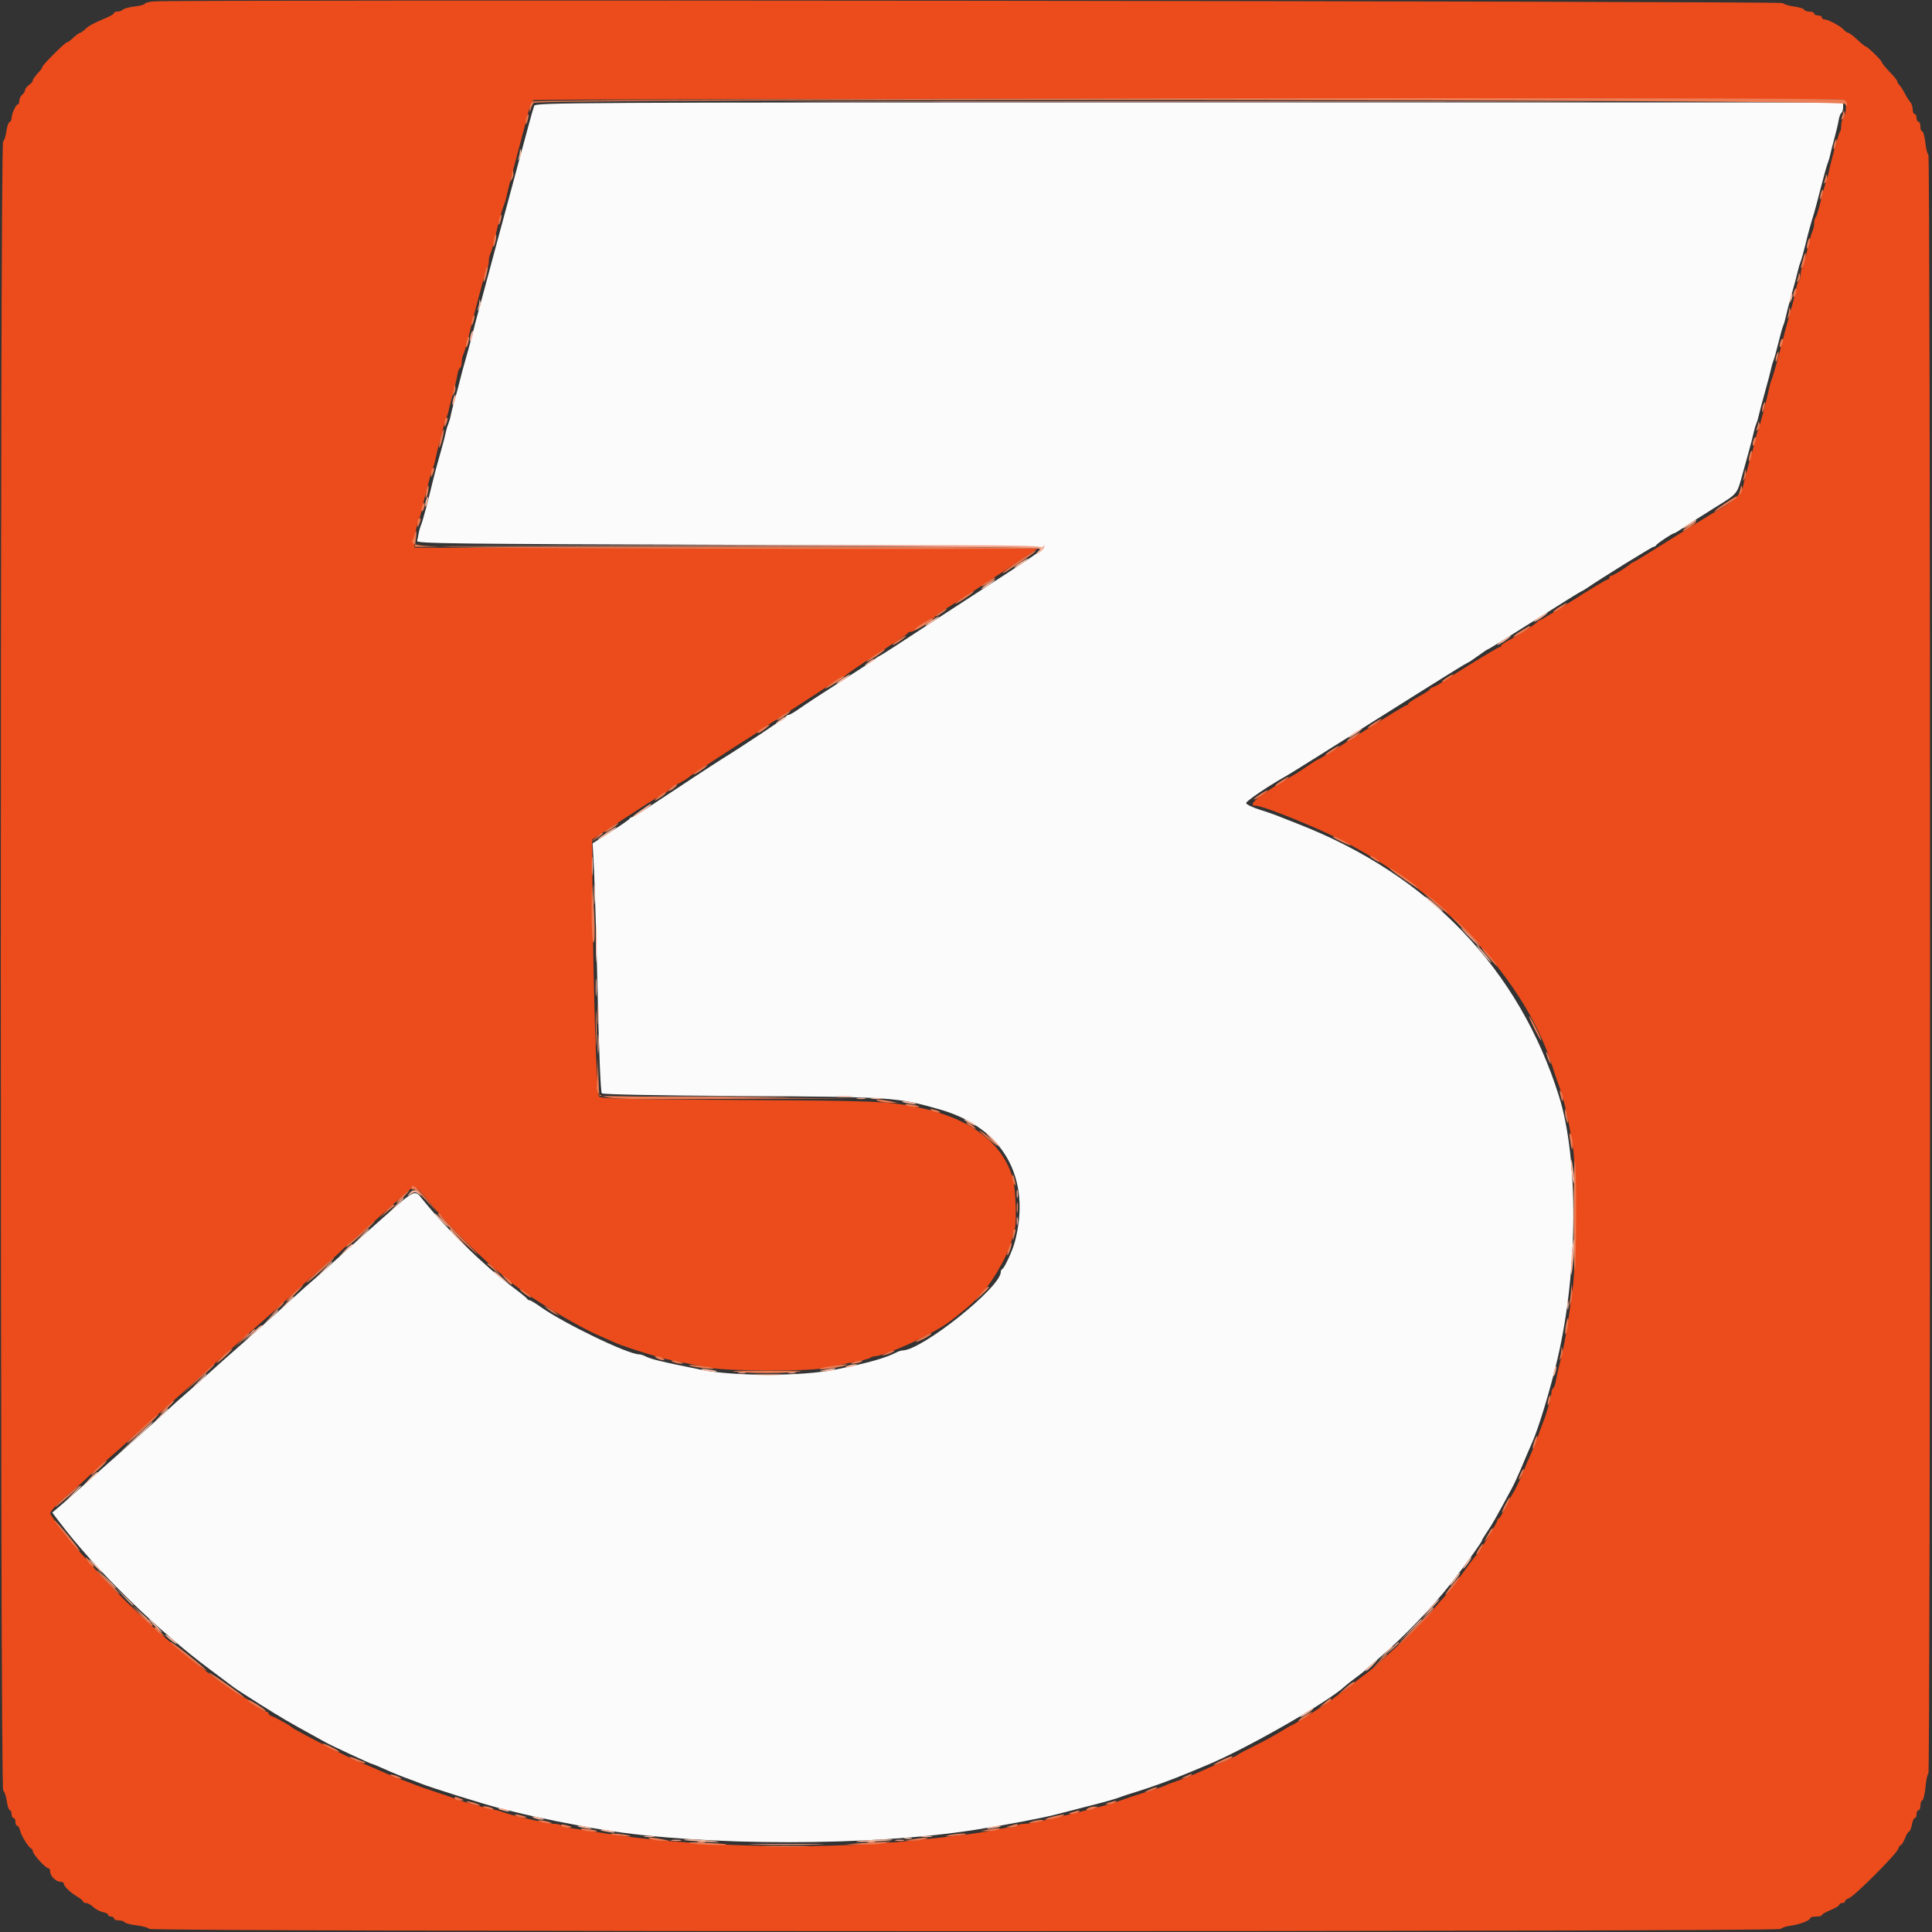 <svg id="svg" version="1.1" xmlns="http://www.w3.org/2000/svg" xmlns:xlink="http://www.w3.org/1999/xlink" width="400" height="400" viewBox="0, 0, 400,400"><rect x="0" y="0" width="400" height="400" fill="#333333" stroke="none"/><g id="svgg"><path id="path0" d="M110.607 21.900 C 110.453 22.285,109.993 23.860,109.585 25.400 C 108.876 28.072,107.915 31.612,107.198 34.200 C 107.015 34.860,106.388 37.200,105.805 39.400 C 105.222 41.600,104.590 43.940,104.400 44.600 C 104.210 45.260,103.578 47.600,102.995 49.800 C 102.412 52.000,101.784 54.340,101.600 55.000 C 101.416 55.660,100.788 58.000,100.205 60.200 C 99.622 62.400,98.965 64.830,98.746 65.600 C 98.526 66.370,98.200 67.630,98.020 68.400 C 97.841 69.170,97.387 70.880,97.012 72.200 C 95.801 76.467,95.553 77.376,95.212 78.800 C 95.028 79.570,94.568 81.280,94.190 82.600 C 93.813 83.920,93.422 85.450,93.322 86.000 C 93.222 86.550,92.987 87.360,92.800 87.800 C 92.613 88.240,92.375 89.050,92.270 89.600 C 92.165 90.150,91.772 91.680,91.397 93.000 C 90.399 96.508,89.987 98.030,89.613 99.600 C 88.641 103.675,87.513 107.894,87.207 108.600 C 87.016 109.040,86.781 109.850,86.685 110.400 C 86.588 110.950,86.440 111.670,86.355 112.000 C 86.218 112.531,93.695 112.623,151.285 112.800 C 201.498 112.954,216.304 113.109,216.076 113.477 C 215.914 113.739,212.456 116.112,208.391 118.751 C 200.867 123.635,188.957 131.398,184.863 134.087 C 183.619 134.904,182.330 135.701,182.000 135.857 C 181.670 136.014,181.310 136.261,181.200 136.407 C 181.090 136.553,177.940 138.625,174.200 141.012 C 170.460 143.400,166.569 145.948,165.552 146.676 C 164.536 147.404,163.516 148.000,163.286 148.000 C 163.055 148.000,162.807 148.149,162.733 148.331 C 162.630 148.589,153.345 154.763,149.676 157.015 C 148.391 157.803,139.386 163.709,135.290 166.450 C 133.029 167.962,131.019 169.200,130.823 169.200 C 130.627 169.200,130.407 169.341,130.333 169.513 C 130.260 169.685,128.512 170.900,126.448 172.213 L 122.696 174.600 122.985 180.200 C 123.144 183.280,123.483 194.836,123.737 205.880 C 124.019 218.101,124.357 226.114,124.600 226.353 C 124.851 226.599,135.674 226.810,153.600 226.918 C 184.777 227.106,185.719 227.170,194.600 229.708 C 207.725 233.459,213.627 243.935,210.088 257.200 C 209.623 258.945,207.947 262.554,207.519 262.733 C 207.343 262.807,207.200 263.086,207.200 263.353 C 207.200 266.535,190.820 279.600,186.832 279.600 C 186.588 279.600,186.077 279.759,185.695 279.953 C 183.210 281.217,179.951 282.136,172.800 283.588 C 166.052 284.959,151.929 284.965,145.200 283.599 C 136.568 281.848,134.847 281.428,133.505 280.751 C 133.123 280.558,132.583 280.401,132.305 280.401 C 130.027 280.407,116.663 273.960,111.899 270.558 C 110.854 269.811,109.834 269.200,109.632 269.200 C 109.431 269.200,109.207 269.065,109.133 268.900 C 109.060 268.735,107.634 267.583,105.964 266.339 C 100.227 262.065,92.422 254.460,87.541 248.387 C 85.809 246.231,86.037 246.129,79.341 252.087 C 76.074 254.995,72.785 257.920,72.034 258.587 C 71.282 259.254,69.662 260.718,68.434 261.841 C 67.205 262.963,65.480 264.491,64.600 265.237 C 63.720 265.982,62.010 267.510,60.800 268.631 C 59.590 269.753,57.700 271.465,56.600 272.436 C 55.500 273.406,54.510 274.290,54.400 274.400 C 54.177 274.623,48.180 279.932,46.041 281.800 C 45.285 282.460,43.662 283.918,42.434 285.041 C 41.205 286.163,39.480 287.691,38.600 288.437 C 37.720 289.182,36.010 290.716,34.800 291.846 C 33.590 292.975,30.710 295.573,28.400 297.618 C 23.070 302.337,18.399 306.494,15.818 308.816 C 14.708 309.814,13.129 311.200,12.308 311.896 L 10.817 313.161 12.268 315.080 C 19.796 325.034,32.619 337.595,43.477 345.649 C 45.855 347.412,48.070 349.072,48.400 349.337 C 48.730 349.601,51.160 351.178,53.800 352.840 C 58.240 355.635,59.877 356.594,64.832 359.305 C 65.839 359.857,67.009 360.505,67.432 360.747 C 68.483 361.348,76.772 365.200,77.014 365.200 C 77.121 365.200,78.062 365.581,79.104 366.047 C 81.561 367.144,83.072 367.763,84.800 368.380 C 85.570 368.656,86.560 369.032,87.000 369.216 C 88.960 370.037,100.556 373.667,103.600 374.412 C 104.590 374.654,106.030 375.011,106.800 375.204 C 111.132 376.290,119.258 377.929,124.800 378.833 C 145.856 382.270,180.400 382.266,202.000 378.825 C 208.701 377.757,216.155 376.337,218.800 375.624 C 219.570 375.416,222.090 374.766,224.400 374.179 C 229.060 372.995,231.006 372.445,232.200 371.973 C 232.640 371.799,233.990 371.361,235.200 370.998 C 238.020 370.153,243.027 368.326,246.200 366.984 C 246.860 366.705,248.570 365.991,250.000 365.398 C 258.030 362.068,275.087 352.310,278.450 349.121 C 278.753 348.835,279.720 348.070,280.600 347.421 C 281.480 346.773,282.290 346.143,282.400 346.021 C 282.510 345.900,283.950 344.642,285.600 343.226 C 290.669 338.877,296.479 332.835,300.432 327.800 C 303.194 324.282,306.800 319.287,306.800 318.978 C 306.800 318.849,307.315 317.992,307.944 317.072 C 308.961 315.585,309.814 314.082,312.981 308.200 C 313.455 307.320,314.257 305.610,314.763 304.400 C 315.871 301.752,316.755 299.682,317.241 298.600 C 318.550 295.684,320.959 287.728,322.450 281.400 C 326.718 263.287,326.861 240.032,322.786 227.000 C 314.555 200.680,295.886 181.179,268.800 170.607 C 265.522 169.327,265.207 169.203,264.300 168.829 C 263.805 168.625,262.185 168.070,260.700 167.596 C 259.215 167.122,258.000 166.522,258.000 166.261 C 258.000 165.850,262.594 162.732,265.996 160.833 C 267.089 160.224,272.090 157.089,293.651 143.500 C 299.149 140.035,303.747 137.200,303.870 137.200 C 303.993 137.200,304.951 136.570,306.000 135.800 C 307.049 135.030,308.002 134.400,308.117 134.400 C 308.232 134.400,312.590 131.700,317.800 128.400 C 323.010 125.100,327.354 122.400,327.453 122.400 C 327.552 122.400,328.120 122.063,328.716 121.651 C 331.466 119.751,342.053 113.200,342.374 113.200 C 342.571 113.200,342.793 113.065,342.867 112.900 C 343.020 112.555,346.260 110.400,346.626 110.400 C 346.760 110.400,347.619 109.884,348.535 109.252 C 349.451 108.621,352.310 106.794,354.889 105.191 C 359.890 102.084,359.601 102.434,360.817 98.000 C 361.028 97.230,361.578 95.250,362.040 93.600 C 362.501 91.950,362.964 90.150,363.069 89.600 C 363.174 89.050,363.413 88.240,363.600 87.800 C 363.787 87.360,364.030 86.550,364.140 86.000 C 364.250 85.450,364.821 83.290,365.410 81.200 C 365.999 79.110,366.566 76.950,366.671 76.400 C 366.775 75.850,367.008 75.040,367.189 74.600 C 367.370 74.160,367.822 72.540,368.192 71.000 C 368.562 69.460,369.017 67.840,369.202 67.400 C 369.388 66.960,369.623 66.150,369.725 65.600 C 369.827 65.050,370.391 62.890,370.979 60.800 C 371.567 58.710,372.141 56.550,372.254 56.000 C 372.368 55.450,372.608 54.640,372.789 54.200 C 372.970 53.760,373.426 52.140,373.801 50.600 C 374.434 48.003,374.835 46.548,375.620 44.000 C 375.789 43.450,376.410 41.110,376.999 38.800 C 377.588 36.490,378.221 34.240,378.405 33.800 C 378.589 33.360,378.829 32.550,378.939 32.000 C 379.048 31.450,379.436 29.920,379.801 28.600 C 380.166 27.280,380.560 25.613,380.677 24.896 C 380.793 24.179,381.049 23.494,381.244 23.373 C 381.440 23.252,381.600 22.713,381.600 22.176 L 381.600 21.200 246.243 21.200 C 117.704 21.200,110.872 21.235,110.607 21.900 " stroke="none" fill="#fbfbfb" fill-rule="evenodd"></path><path id="path1" d="M31.900 0.292 C 30.855 0.376,30.000 0.589,30.000 0.766 C 30.000 0.944,29.069 1.199,27.931 1.334 C 26.792 1.468,25.676 1.764,25.451 1.989 C 25.225 2.215,24.716 2.400,24.320 2.400 C 23.924 2.400,23.600 2.536,23.600 2.702 C 23.600 2.869,23.015 3.253,22.300 3.556 C 19.361 4.802,18.468 5.277,17.671 6.020 C 17.210 6.449,16.728 6.800,16.600 6.800 C 16.376 6.800,15.814 7.224,14.615 8.300 C 14.308 8.575,13.940 8.800,13.797 8.800 C 13.456 8.800,8.800 13.456,8.800 13.797 C 8.800 13.940,8.575 14.308,8.300 14.615 C 7.155 15.892,6.800 16.384,6.800 16.695 C 6.800 16.876,6.440 17.283,6.000 17.600 C 5.560 17.917,5.200 18.385,5.200 18.639 C 5.200 18.894,4.930 19.326,4.600 19.600 C 4.270 19.874,4.000 20.436,4.000 20.849 C 4.000 21.262,3.865 21.601,3.700 21.603 C 3.302 21.607,2.400 23.579,2.400 24.446 C 2.400 24.824,2.208 25.197,1.974 25.275 C 1.740 25.353,1.443 26.223,1.314 27.209 C 1.185 28.194,0.882 29.128,0.640 29.285 C -0.006 29.705,0.014 370.314,0.661 370.715 C 0.914 370.872,1.250 371.855,1.406 372.900 C 1.563 373.945,1.850 374.800,2.045 374.800 C 2.240 374.800,2.400 375.160,2.400 375.600 C 2.400 376.040,2.580 376.400,2.800 376.400 C 3.020 376.400,3.200 376.760,3.200 377.200 C 3.200 377.640,3.360 378.000,3.557 378.000 C 3.753 378.000,4.035 378.484,4.183 379.076 C 4.459 380.174,5.918 382.493,6.486 382.733 C 6.658 382.807,6.800 383.039,6.800 383.250 C 6.800 383.908,9.422 386.800,10.018 386.800 C 10.228 386.800,10.400 387.132,10.400 387.538 C 10.400 388.430,11.609 389.600,12.531 389.600 C 12.899 389.600,13.200 389.752,13.200 389.939 C 13.200 390.502,14.521 391.811,15.900 392.615 C 16.615 393.031,17.200 393.514,17.200 393.686 C 17.200 393.859,17.478 394.000,17.817 394.000 C 18.156 394.000,18.831 394.372,19.317 394.827 C 19.803 395.283,20.695 395.755,21.300 395.877 C 21.905 396.000,22.400 396.257,22.400 396.450 C 22.400 396.642,22.670 396.800,23.000 396.800 C 23.330 396.800,23.600 396.980,23.600 397.200 C 23.600 397.420,24.039 397.600,24.576 397.600 C 25.113 397.600,25.656 397.767,25.783 397.972 C 25.909 398.177,27.045 398.471,28.306 398.626 C 29.568 398.781,30.728 399.109,30.885 399.354 C 31.290 399.986,368.303 399.993,368.715 399.362 C 368.872 399.120,369.810 398.813,370.800 398.678 C 372.716 398.416,374.792 397.597,374.797 397.100 C 374.799 396.935,375.340 396.800,376.000 396.800 C 376.660 396.800,377.201 396.665,377.201 396.500 C 377.202 396.335,378.012 395.867,379.001 395.460 C 379.991 395.054,380.800 394.559,380.800 394.360 C 380.800 394.162,381.070 394.000,381.400 394.000 C 381.730 394.000,382.000 393.832,382.000 393.627 C 382.000 393.422,382.364 393.138,382.808 392.997 C 383.861 392.663,392.663 383.861,392.997 382.808 C 393.138 382.364,393.388 382.000,393.552 382.000 C 393.716 382.000,394.098 381.370,394.400 380.600 C 394.702 379.830,395.088 379.200,395.257 379.200 C 395.426 379.200,395.682 378.570,395.826 377.800 C 395.971 377.030,396.249 376.400,396.445 376.400 C 396.640 376.400,396.800 376.040,396.800 375.600 C 396.800 375.160,396.980 374.800,397.200 374.800 C 397.420 374.800,397.600 374.365,397.600 373.833 C 397.600 373.302,397.783 372.806,398.006 372.731 C 398.229 372.657,398.525 371.382,398.664 369.898 C 398.802 368.414,399.070 367.200,399.258 367.200 C 399.447 367.200,399.600 292.178,399.600 199.600 C 399.600 104.706,399.449 32.000,399.252 32.000 C 399.060 32.000,398.781 30.920,398.632 29.600 C 398.482 28.280,398.189 27.200,397.980 27.200 C 397.771 27.200,397.600 26.750,397.600 26.200 C 397.600 25.650,397.420 25.200,397.200 25.200 C 396.980 25.200,396.800 24.840,396.800 24.400 C 396.800 23.960,396.620 23.600,396.400 23.600 C 396.180 23.600,396.000 23.163,396.000 22.629 C 396.000 22.094,395.775 21.419,395.500 21.129 C 395.225 20.838,394.730 20.060,394.400 19.400 C 394.070 18.740,393.575 17.962,393.300 17.671 C 393.025 17.381,392.800 16.997,392.800 16.820 C 392.800 16.642,392.080 15.755,391.200 14.848 C 390.320 13.941,389.600 13.048,389.600 12.864 C 389.600 12.508,386.587 9.600,386.218 9.600 C 386.099 9.600,385.334 8.970,384.518 8.200 C 383.701 7.430,382.867 6.800,382.664 6.800 C 382.460 6.800,382.003 6.476,381.647 6.080 C 380.976 5.332,378.408 4.000,377.640 4.000 C 377.398 4.000,377.200 3.820,377.200 3.600 C 377.200 3.380,376.840 3.200,376.400 3.200 C 375.960 3.200,375.600 3.020,375.600 2.800 C 375.600 2.580,375.165 2.400,374.633 2.400 C 374.102 2.400,373.607 2.222,373.533 2.005 C 373.460 1.789,372.500 1.491,371.400 1.344 C 370.300 1.197,369.272 0.880,369.115 0.638 C 368.846 0.225,37.007 -0.116,31.900 0.292 M381.765 20.642 C 382.437 20.900,382.279 23.785,381.549 24.580 C 381.357 24.789,381.200 25.434,381.200 26.013 C 381.200 26.593,381.073 27.193,380.918 27.348 C 380.662 27.605,379.017 33.582,378.538 36.000 C 378.429 36.550,378.189 37.360,378.005 37.800 C 377.820 38.240,377.350 39.950,376.960 41.600 C 376.571 43.250,376.105 44.771,375.926 44.980 C 375.747 45.189,375.600 45.776,375.600 46.285 C 375.600 46.794,375.437 47.523,375.237 47.905 C 375.038 48.287,374.554 50.040,374.162 51.800 C 373.770 53.560,373.303 55.171,373.124 55.380 C 372.946 55.589,372.800 56.253,372.800 56.856 C 372.800 57.459,372.640 58.052,372.444 58.173 C 372.249 58.294,371.993 58.979,371.877 59.696 C 371.685 60.876,371.049 63.349,369.947 67.200 C 369.727 67.970,369.395 69.230,369.209 70.000 C 368.529 72.813,367.124 77.821,366.797 78.600 C 366.612 79.040,366.375 79.850,366.271 80.400 C 365.919 82.258,364.356 88.194,364.007 89.000 C 363.816 89.440,363.569 90.250,363.458 90.800 C 363.241 91.870,362.888 93.192,361.801 97.000 C 361.424 98.320,360.997 100.024,360.853 100.787 C 360.591 102.170,358.300 104.309,355.640 105.655 C 355.068 105.944,350.946 108.480,346.479 111.291 C 342.013 114.101,338.270 116.400,338.162 116.400 C 338.055 116.400,337.749 116.583,337.483 116.806 C 336.484 117.645,333.950 119.200,333.582 119.200 C 333.372 119.200,333.200 119.380,333.200 119.600 C 333.200 119.820,333.013 120.000,332.784 120.000 C 332.555 120.000,329.400 121.890,325.772 124.200 C 322.144 126.510,319.017 128.400,318.821 128.400 C 318.626 128.400,318.407 128.535,318.333 128.700 C 318.172 129.064,314.374 131.519,312.300 132.600 C 311.475 133.030,310.800 133.521,310.800 133.691 C 310.800 133.861,310.622 134.000,310.404 134.000 C 310.088 134.000,301.853 139.056,298.168 141.512 C 297.745 141.793,297.085 142.129,296.700 142.258 C 296.315 142.388,295.999 142.607,295.999 142.747 C 295.998 142.886,295.008 143.534,293.799 144.186 C 292.589 144.838,291.600 145.513,291.600 145.686 C 291.600 145.859,291.426 146.000,291.212 146.000 C 290.999 146.000,286.866 148.520,282.028 151.600 C 277.190 154.680,273.122 157.200,272.988 157.200 C 272.854 157.200,271.902 157.783,270.872 158.497 C 269.842 159.210,268.526 160.065,267.946 160.397 C 261.155 164.286,257.991 166.800,259.887 166.800 C 260.508 166.800,262.726 167.499,265.100 168.442 C 265.595 168.639,266.405 168.956,266.900 169.146 C 267.395 169.337,268.250 169.685,268.800 169.919 C 269.350 170.154,270.520 170.648,271.400 171.017 C 294.998 180.918,315.174 201.000,321.416 220.800 C 321.797 222.010,322.247 223.360,322.414 223.800 C 323.779 227.379,324.598 230.876,325.694 237.800 C 326.300 241.627,326.296 261.255,325.689 266.000 C 324.549 274.901,324.001 278.072,322.749 283.000 C 322.525 283.880,322.245 285.187,322.127 285.904 C 322.008 286.621,321.751 287.306,321.556 287.427 C 321.360 287.548,321.200 287.976,321.200 288.378 C 321.200 289.105,320.209 292.678,319.585 294.200 C 319.405 294.640,318.874 296.068,318.407 297.373 C 317.939 298.679,317.116 300.709,316.578 301.885 C 316.040 303.061,315.600 304.103,315.600 304.201 C 315.600 304.488,313.461 308.981,313.220 309.200 C 313.099 309.310,312.460 310.522,311.800 311.893 C 311.140 313.265,310.465 314.390,310.300 314.393 C 310.135 314.397,310.000 314.582,310.000 314.804 C 310.000 315.218,306.095 321.638,305.623 322.000 C 305.480 322.110,304.261 323.730,302.915 325.600 C 301.569 327.470,299.867 329.667,299.134 330.482 C 298.400 331.298,296.722 333.188,295.405 334.682 C 294.089 336.177,291.244 339.020,289.084 341.000 C 283.988 345.672,284.068 345.602,282.200 346.979 C 281.320 347.627,280.510 348.263,280.400 348.392 C 280.290 348.521,279.210 349.335,278.000 350.200 C 276.790 351.065,275.710 351.875,275.600 352.000 C 275.281 352.361,267.687 357.200,267.439 357.200 C 267.316 357.200,266.267 357.797,265.108 358.528 C 263.948 359.258,261.560 360.563,259.800 361.428 C 258.040 362.292,256.510 363.100,256.400 363.222 C 256.176 363.471,252.518 365.200,252.215 365.200 C 252.109 365.200,250.982 365.672,249.711 366.248 C 246.394 367.753,245.206 368.240,243.400 368.837 C 242.520 369.129,241.620 369.478,241.400 369.614 C 241.180 369.750,239.380 370.365,237.400 370.980 C 235.420 371.595,233.440 372.240,233.000 372.413 C 231.197 373.122,227.813 374.114,224.700 374.847 C 223.875 375.041,222.525 375.368,221.700 375.574 C 215.938 377.011,213.233 377.581,212.124 377.590 C 211.422 377.595,210.736 377.780,210.600 378.000 C 210.464 378.220,209.799 378.400,209.123 378.400 C 208.446 378.400,207.242 378.568,206.446 378.773 C 204.161 379.361,197.122 380.265,187.400 381.219 C 168.364 383.086,141.185 382.297,124.000 379.378 C 121.910 379.023,119.390 378.640,118.400 378.527 C 117.410 378.415,116.429 378.160,116.220 377.961 C 116.011 377.763,115.332 377.600,114.711 377.600 C 113.512 377.600,105.546 375.788,104.200 375.209 C 103.760 375.020,102.770 374.757,102.000 374.626 C 100.506 374.370,95.529 372.940,94.200 372.384 C 93.760 372.200,91.960 371.580,90.200 371.007 C 88.440 370.433,86.640 369.810,86.200 369.622 C 85.760 369.434,84.770 369.056,84.000 368.780 C 82.265 368.160,80.757 367.542,78.283 366.436 C 77.229 365.965,75.609 365.280,74.683 364.914 C 72.178 363.923,60.998 358.198,60.400 357.600 C 60.024 357.224,57.002 355.549,56.300 355.328 C 55.915 355.206,55.600 354.948,55.600 354.753 C 55.600 354.559,55.416 354.400,55.191 354.400 C 54.706 354.400,51.458 352.331,51.267 351.900 C 51.193 351.735,50.973 351.600,50.776 351.600 C 50.472 351.600,44.617 347.577,42.800 346.119 C 42.470 345.854,41.030 344.714,39.600 343.585 C 32.780 338.202,24.092 329.988,19.142 324.243 C 18.404 323.386,17.434 322.306,16.986 321.843 C 15.048 319.836,10.400 313.807,10.400 313.299 C 10.400 312.781,12.899 310.296,15.391 308.336 C 15.987 307.866,17.044 306.919,17.738 306.230 C 18.432 305.541,20.347 303.813,21.994 302.389 C 23.641 300.965,25.361 299.440,25.817 299.000 C 26.273 298.560,27.970 297.030,29.587 295.600 C 31.205 294.170,32.930 292.640,33.420 292.200 C 33.911 291.760,34.917 290.872,35.656 290.227 C 37.018 289.038,44.432 282.368,44.800 282.000 C 45.005 281.795,50.342 277.075,52.744 274.975 C 53.483 274.329,54.485 273.440,54.971 273.000 C 55.456 272.560,57.361 270.850,59.203 269.200 C 61.045 267.550,63.571 265.257,64.817 264.104 C 66.063 262.951,67.604 261.603,68.241 261.109 C 68.879 260.615,69.940 259.663,70.600 258.994 C 71.260 258.325,72.430 257.263,73.200 256.635 C 73.970 256.006,76.083 254.144,77.895 252.497 C 79.707 250.850,81.597 249.151,82.095 248.721 C 82.593 248.291,83.577 247.416,84.283 246.776 C 85.849 245.354,86.132 245.459,88.400 248.308 C 91.685 252.434,98.226 259.107,102.600 262.794 C 103.700 263.722,105.041 264.852,105.580 265.307 C 109.243 268.398,119.578 274.661,124.200 276.592 C 124.860 276.868,126.210 277.465,127.200 277.919 C 128.797 278.651,133.159 280.079,137.200 281.193 C 138.549 281.565,141.474 282.151,147.400 283.237 C 150.897 283.878,167.371 283.924,170.200 283.300 C 171.300 283.058,173.910 282.544,176.000 282.159 C 178.090 281.774,179.971 281.311,180.180 281.130 C 180.389 280.948,180.835 280.800,181.172 280.800 C 182.157 280.800,187.170 278.859,190.200 277.304 C 194.887 274.898,195.701 274.393,198.441 272.187 C 201.254 269.922,201.487 269.705,203.494 267.474 C 206.276 264.380,209.600 258.042,209.600 255.831 C 209.600 255.352,209.792 254.768,210.026 254.534 C 210.547 254.013,210.317 246.039,209.723 244.000 C 207.501 236.376,200.559 231.289,189.443 229.139 C 183.576 228.004,180.750 227.894,153.341 227.741 C 129.070 227.605,124.406 227.490,124.011 227.013 C 123.506 226.405,122.791 203.645,122.667 184.216 L 122.600 173.832 129.800 169.116 C 133.760 166.522,137.315 164.289,137.700 164.153 C 138.085 164.018,138.400 163.768,138.400 163.599 C 138.400 163.430,138.985 162.996,139.700 162.635 C 141.315 161.819,142.538 161.077,142.800 160.753 C 142.969 160.545,153.917 153.416,155.936 152.200 C 156.301 151.980,156.690 151.703,156.800 151.583 C 156.910 151.464,160.060 149.404,163.800 147.005 C 167.540 144.607,171.431 142.049,172.448 141.322 C 173.464 140.595,174.484 140.000,174.714 140.000 C 174.945 140.000,175.193 139.860,175.267 139.689 C 175.340 139.518,178.190 137.583,181.600 135.389 C 185.010 133.195,187.860 131.265,187.933 131.100 C 188.007 130.935,188.307 130.800,188.600 130.800 C 188.893 130.800,189.193 130.665,189.267 130.500 C 189.458 130.069,192.706 128.000,193.191 128.000 C 193.416 128.000,193.600 127.859,193.600 127.686 C 193.600 127.514,194.185 127.030,194.900 126.612 C 196.579 125.630,204.109 120.744,210.109 116.743 L 214.818 113.602 150.309 113.501 L 85.800 113.400 85.862 112.000 C 85.933 110.396,86.307 108.561,86.800 107.400 C 86.987 106.960,87.225 106.150,87.329 105.600 C 87.681 103.742,89.244 97.806,89.593 97.000 C 89.784 96.560,90.025 95.750,90.129 95.200 C 90.481 93.342,92.044 87.406,92.393 86.600 C 92.584 86.160,92.829 85.350,92.939 84.800 C 93.048 84.250,93.436 82.720,93.801 81.400 C 94.166 80.080,94.560 78.413,94.677 77.696 C 94.793 76.979,95.049 76.294,95.244 76.173 C 95.440 76.052,95.600 75.511,95.600 74.971 C 95.600 74.431,95.764 73.677,95.964 73.295 C 96.164 72.913,96.718 70.980,97.196 69.000 C 97.673 67.020,98.218 64.860,98.405 64.200 C 98.593 63.540,99.172 61.342,99.692 59.315 C 100.211 57.288,100.763 55.503,100.918 55.348 C 101.073 55.193,101.200 54.644,101.200 54.128 C 101.200 53.612,101.357 52.877,101.550 52.495 C 101.742 52.113,102.208 50.450,102.585 48.800 C 103.296 45.689,103.885 43.574,104.425 42.200 C 104.598 41.760,104.826 40.950,104.932 40.400 C 105.038 39.850,105.602 37.600,106.187 35.400 C 108.687 25.988,109.284 23.725,109.604 22.441 C 109.790 21.694,110.180 20.932,110.471 20.748 C 111.067 20.370,380.783 20.265,381.765 20.642 " stroke="none" fill="#ec4c1c" fill-rule="evenodd"></path><path id="path2" d="M178.532 21.100 C 215.895 21.156,276.915 21.156,314.132 21.100 C 351.350 21.044,320.780 20.998,246.200 20.998 C 171.620 20.998,141.170 21.044,178.532 21.100 M150.377 113.100 C 196.113 113.173,215.032 113.329,215.221 113.635 C 215.393 113.912,215.576 113.840,215.732 113.434 C 215.953 112.857,210.136 112.809,150.887 112.899 L 85.800 112.998 150.377 113.100 M122.537 179.400 C 122.539 181.160,122.609 181.830,122.693 180.889 C 122.778 179.949,122.777 178.509,122.691 177.689 C 122.605 176.870,122.536 177.640,122.537 179.400 M304.200 194.000 C 305.283 195.100,306.260 196.000,306.370 196.000 C 306.480 196.000,305.683 195.100,304.600 194.000 C 303.517 192.900,302.540 192.000,302.430 192.000 C 302.320 192.000,303.117 192.900,304.200 194.000 M123.334 204.400 C 123.334 206.050,123.405 206.725,123.491 205.900 C 123.578 205.075,123.578 203.725,123.491 202.900 C 123.405 202.075,123.334 202.750,123.334 204.400 M123.737 216.200 C 123.739 217.960,123.809 218.630,123.893 217.689 C 123.978 216.749,123.977 215.309,123.891 214.489 C 123.805 213.670,123.736 214.440,123.737 216.200 M136.500 227.100 C 143.045 227.161,153.755 227.161,160.300 227.100 C 166.845 227.038,161.490 226.988,148.400 226.988 C 135.310 226.988,129.955 227.038,136.500 227.100 M177.505 227.483 C 178.002 227.579,178.722 227.575,179.105 227.475 C 179.487 227.375,179.080 227.296,178.200 227.301 C 177.320 227.305,177.007 227.387,177.505 227.483 M210.493 247.200 C 210.493 247.970,210.575 248.285,210.676 247.900 C 210.776 247.515,210.776 246.885,210.676 246.500 C 210.575 246.115,210.493 246.430,210.493 247.200 M210.493 252.800 C 210.493 253.570,210.575 253.885,210.676 253.500 C 210.776 253.115,210.776 252.485,210.676 252.100 C 210.575 251.715,210.493 252.030,210.493 252.800 M51.375 276.500 L 50.200 277.800 51.500 276.625 C 52.712 275.530,52.984 275.200,52.675 275.200 C 52.606 275.200,52.021 275.785,51.375 276.500 M152.900 284.276 C 153.285 284.376,153.915 284.376,154.300 284.276 C 154.685 284.175,154.370 284.093,153.600 284.093 C 152.830 284.093,152.515 284.175,152.900 284.276 M163.300 284.276 C 163.685 284.376,164.315 284.376,164.700 284.276 C 165.085 284.175,164.770 284.093,164.000 284.093 C 163.230 284.093,162.915 284.175,163.300 284.276 M21.983 326.900 C 22.964 327.945,23.819 328.800,23.883 328.800 C 24.184 328.800,23.866 328.441,22.100 326.783 L 20.200 325.000 21.983 326.900 M29.183 334.100 C 30.164 335.145,31.019 336.000,31.083 336.000 C 31.384 336.000,31.066 335.641,29.300 333.983 L 27.400 332.200 29.183 334.100 M295.375 334.100 L 294.200 335.400 295.500 334.225 C 296.215 333.579,296.800 332.994,296.800 332.925 C 296.800 332.616,296.470 332.888,295.375 334.100 M288.175 341.300 L 287.000 342.600 288.300 341.425 C 289.015 340.779,289.600 340.194,289.600 340.125 C 289.600 339.816,289.270 340.088,288.175 341.300 M139.100 381.082 C 139.595 381.178,140.405 381.178,140.900 381.082 C 141.395 380.987,140.990 380.909,140.000 380.909 C 139.010 380.909,138.605 380.987,139.100 381.082 M185.505 381.083 C 186.002 381.179,186.722 381.175,187.105 381.075 C 187.487 380.975,187.080 380.896,186.200 380.901 C 185.320 380.905,185.007 380.987,185.505 381.083 M144.500 381.476 C 144.885 381.576,145.515 381.576,145.900 381.476 C 146.285 381.375,145.970 381.293,145.200 381.293 C 144.430 381.293,144.115 381.375,144.500 381.476 M179.700 381.476 C 180.085 381.576,180.715 381.576,181.100 381.476 C 181.485 381.375,181.170 381.293,180.400 381.293 C 179.630 381.293,179.315 381.375,179.700 381.476 M156.500 381.899 C 159.965 381.966,165.635 381.966,169.100 381.899 C 172.565 381.833,169.730 381.778,162.800 381.778 C 155.870 381.778,153.035 381.833,156.500 381.899 " stroke="none" fill="#f4a48c" fill-rule="evenodd"></path><path id="path3" d="M110.229 21.029 C 109.883 21.374,109.621 22.049,109.646 22.529 C 109.690 23.340,109.706 23.345,109.889 22.600 C 109.998 22.160,110.269 21.575,110.492 21.300 C 111.233 20.388,381.436 20.587,381.968 21.500 C 382.330 22.121,382.377 22.126,382.388 21.543 C 382.395 21.181,382.115 20.776,381.767 20.643 C 380.103 20.004,110.870 20.387,110.229 21.029 M381.646 23.067 C 381.621 23.324,381.484 23.864,381.341 24.267 C 381.140 24.836,381.194 24.897,381.579 24.542 C 381.852 24.291,381.989 23.751,381.884 23.342 C 381.779 22.934,381.672 22.810,381.646 23.067 M109.049 24.215 C 108.912 24.573,108.815 25.166,108.834 25.533 C 108.853 25.900,109.027 25.669,109.221 25.020 C 109.598 23.758,109.465 23.133,109.049 24.215 M379.849 29.415 C 379.712 29.773,379.615 30.366,379.634 30.733 C 379.653 31.100,379.827 30.869,380.021 30.220 C 380.398 28.958,380.265 28.333,379.849 29.415 M106.046 35.667 C 106.021 36.034,105.896 36.664,105.770 37.067 C 105.552 37.762,105.563 37.763,105.997 37.087 C 106.248 36.696,106.373 36.066,106.273 35.687 C 106.111 35.068,106.088 35.066,106.046 35.667 M378.046 36.267 C 378.021 36.524,377.884 37.064,377.741 37.467 C 377.540 38.036,377.594 38.097,377.979 37.742 C 378.252 37.491,378.389 36.951,378.284 36.542 C 378.179 36.134,378.072 36.010,378.046 36.267 M377.049 39.815 C 376.912 40.173,376.815 40.766,376.834 41.133 C 376.853 41.500,377.027 41.269,377.221 40.620 C 377.598 39.358,377.465 38.733,377.049 39.815 M103.449 45.015 C 103.312 45.373,103.215 45.966,103.234 46.333 C 103.253 46.700,103.427 46.469,103.621 45.820 C 103.998 44.558,103.865 43.933,103.449 45.015 M102.250 49.650 C 101.917 51.317,102.240 51.640,102.600 50.000 C 102.752 49.309,102.793 48.659,102.691 48.558 C 102.589 48.456,102.391 48.947,102.250 49.650 M374.229 50.229 C 374.081 50.815,374.038 51.372,374.132 51.466 C 374.227 51.560,374.424 51.158,374.571 50.571 C 374.719 49.985,374.762 49.428,374.668 49.334 C 374.573 49.240,374.376 49.642,374.229 50.229 M373.459 53.100 C 373.351 53.485,373.139 54.250,372.987 54.800 C 372.805 55.455,372.845 55.662,373.102 55.400 C 373.318 55.180,373.604 54.415,373.737 53.700 C 373.993 52.333,373.793 51.902,373.459 53.100 M100.621 55.700 C 100.207 57.043,99.964 58.569,100.202 58.331 C 100.523 58.011,101.189 55.200,100.945 55.200 C 100.852 55.200,100.706 55.425,100.621 55.700 M372.446 56.667 C 372.421 56.924,372.284 57.464,372.141 57.867 C 371.940 58.436,371.994 58.497,372.379 58.142 C 372.652 57.891,372.789 57.351,372.684 56.942 C 372.579 56.534,372.472 56.410,372.446 56.667 M371.400 60.400 C 371.250 60.873,371.217 61.350,371.327 61.460 C 371.437 61.570,371.650 61.273,371.800 60.800 C 371.950 60.327,371.983 59.850,371.873 59.740 C 371.763 59.630,371.550 59.927,371.400 60.400 M370.446 64.067 C 370.421 64.434,370.296 65.064,370.170 65.467 C 369.952 66.162,369.963 66.163,370.397 65.487 C 370.648 65.096,370.773 64.466,370.673 64.087 C 370.511 63.468,370.488 63.466,370.446 64.067 M97.849 65.815 C 97.712 66.173,97.615 66.766,97.634 67.133 C 97.653 67.500,97.827 67.269,98.021 66.620 C 98.398 65.358,98.265 64.733,97.849 65.815 M96.629 70.629 C 96.481 71.215,96.438 71.772,96.532 71.866 C 96.627 71.960,96.824 71.558,96.971 70.971 C 97.119 70.385,97.162 69.828,97.068 69.734 C 96.973 69.640,96.776 70.042,96.629 70.629 M368.600 70.800 C 368.450 71.273,368.417 71.750,368.527 71.860 C 368.637 71.970,368.850 71.673,369.000 71.200 C 369.150 70.727,369.183 70.250,369.073 70.140 C 368.963 70.030,368.750 70.327,368.600 70.800 M367.849 73.415 C 367.712 73.773,367.615 74.366,367.634 74.733 C 367.653 75.100,367.827 74.869,368.021 74.220 C 368.398 72.958,368.265 72.333,367.849 73.415 M94.046 80.067 C 94.021 80.434,93.896 81.064,93.770 81.467 C 93.552 82.162,93.563 82.163,93.997 81.487 C 94.248 81.096,94.373 80.466,94.273 80.087 C 94.111 79.468,94.088 79.466,94.046 80.067 M365.049 83.815 C 364.912 84.173,364.815 84.766,364.834 85.133 C 364.853 85.500,365.027 85.269,365.221 84.620 C 365.598 83.358,365.465 82.733,365.049 83.815 M92.267 86.667 C 92.120 86.813,92.011 87.308,92.025 87.767 C 92.049 88.533,92.082 88.523,92.434 87.642 C 92.826 86.663,92.744 86.189,92.267 86.667 M364.046 87.467 C 364.021 87.724,363.884 88.264,363.741 88.667 C 363.540 89.236,363.594 89.297,363.979 88.942 C 364.252 88.691,364.389 88.151,364.284 87.742 C 364.179 87.334,364.072 87.210,364.046 87.467 M91.233 90.633 C 90.975 91.659,90.839 92.572,90.931 92.664 C 91.022 92.756,91.309 91.992,91.567 90.967 C 91.825 89.941,91.961 89.028,91.869 88.936 C 91.778 88.844,91.491 89.608,91.233 90.633 M363.000 91.200 C 362.850 91.673,362.817 92.150,362.927 92.260 C 363.037 92.370,363.250 92.073,363.400 91.600 C 363.550 91.127,363.583 90.650,363.473 90.540 C 363.363 90.430,363.150 90.727,363.000 91.200 M362.229 94.229 C 362.081 94.815,362.038 95.372,362.132 95.466 C 362.227 95.560,362.424 95.158,362.571 94.571 C 362.719 93.985,362.762 93.428,362.668 93.334 C 362.573 93.240,362.376 93.642,362.229 94.229 M89.467 97.067 C 89.320 97.213,89.211 97.708,89.225 98.167 C 89.249 98.933,89.282 98.923,89.634 98.042 C 90.026 97.063,89.944 96.589,89.467 97.067 M361.246 97.667 C 361.221 98.034,361.096 98.664,360.970 99.067 C 360.752 99.762,360.763 99.763,361.197 99.087 C 361.448 98.696,361.573 98.066,361.473 97.687 C 361.311 97.068,361.288 97.066,361.246 97.667 M88.250 101.650 C 87.917 103.317,88.240 103.640,88.600 102.000 C 88.752 101.309,88.793 100.659,88.691 100.558 C 88.589 100.456,88.391 100.947,88.250 101.650 M360.446 100.667 C 360.421 100.924,360.284 101.464,360.141 101.867 C 359.940 102.436,359.994 102.497,360.379 102.142 C 360.652 101.891,360.789 101.351,360.684 100.942 C 360.579 100.534,360.472 100.410,360.446 100.667 M357.067 104.278 C 355.833 105.091,354.891 105.824,354.974 105.907 C 355.130 106.063,359.600 103.199,359.600 102.943 C 359.600 102.654,359.266 102.830,357.067 104.278 M87.400 104.800 C 87.250 105.273,87.217 105.750,87.327 105.860 C 87.437 105.970,87.650 105.673,87.800 105.200 C 87.950 104.727,87.983 104.250,87.873 104.140 C 87.763 104.030,87.550 104.327,87.400 104.800 M86.667 107.467 C 86.520 107.613,86.411 108.108,86.425 108.567 C 86.449 109.333,86.482 109.323,86.834 108.442 C 87.226 107.463,87.144 106.989,86.667 107.467 M349.700 108.846 C 348.337 109.719,347.895 110.306,349.100 109.643 C 350.018 109.139,351.456 108.027,351.200 108.019 C 351.090 108.016,350.415 108.388,349.700 108.846 M85.772 110.968 C 85.102 113.639,78.677 113.378,150.505 113.600 C 186.087 113.710,215.200 113.665,215.200 113.500 C 215.200 113.335,186.106 113.200,150.547 113.200 L 85.895 113.200 86.109 111.600 C 86.347 109.829,86.151 109.461,85.772 110.968 M210.896 116.207 C 209.083 117.421,207.600 118.513,207.600 118.634 C 207.600 118.755,208.095 118.519,208.700 118.108 C 209.305 117.698,210.835 116.666,212.100 115.815 C 214.122 114.454,214.672 114.000,214.296 114.000 C 214.239 114.000,212.709 114.993,210.896 116.207 M204.500 120.396 C 203.785 120.832,203.200 121.275,203.200 121.381 C 203.200 121.486,203.830 121.201,204.600 120.747 C 205.370 120.293,206.000 119.849,206.000 119.760 C 206.000 119.505,205.874 119.558,204.500 120.396 M199.793 123.456 C 197.752 124.809,197.032 125.523,198.626 124.614 C 200.030 123.814,201.901 122.422,201.593 122.409 C 201.479 122.404,200.669 122.875,199.793 123.456 M322.900 125.646 C 321.537 126.519,321.095 127.106,322.300 126.443 C 323.218 125.939,324.656 124.827,324.400 124.819 C 324.290 124.816,323.615 125.188,322.900 125.646 M194.600 126.800 C 193.940 127.237,193.580 127.592,193.800 127.588 C 194.201 127.582,196.376 126.023,196.000 126.012 C 195.890 126.008,195.260 126.363,194.600 126.800 M190.912 129.134 C 189.983 129.721,189.218 130.333,189.212 130.496 C 189.205 130.659,190.100 130.239,191.200 129.562 C 193.090 128.399,193.583 127.956,192.900 128.034 C 192.735 128.053,191.840 128.548,190.912 129.134 M314.872 130.643 C 313.922 131.212,313.231 131.764,313.336 131.869 C 313.520 132.053,316.800 130.044,316.800 129.747 C 316.800 129.505,316.672 129.565,314.872 130.643 M186.100 132.446 C 184.737 133.319,184.295 133.906,185.500 133.243 C 186.418 132.739,187.856 131.627,187.600 131.619 C 187.490 131.616,186.815 131.988,186.100 132.446 M181.393 135.456 C 179.352 136.809,178.632 137.523,180.226 136.614 C 181.630 135.814,183.501 134.422,183.193 134.409 C 183.079 134.404,182.269 134.875,181.393 135.456 M299.400 140.400 C 298.740 140.837,298.380 141.192,298.600 141.188 C 299.001 141.182,301.176 139.623,300.800 139.612 C 300.690 139.608,300.060 139.963,299.400 140.400 M172.500 141.240 C 170.184 142.880,170.356 143.043,172.800 141.524 C 173.900 140.840,174.800 140.217,174.800 140.140 C 174.800 139.781,174.061 140.134,172.500 141.240 M162.100 148.046 C 160.737 148.919,160.295 149.506,161.500 148.843 C 162.418 148.339,163.856 147.227,163.600 147.219 C 163.490 147.216,162.815 147.588,162.100 148.046 M284.500 149.646 C 283.137 150.519,282.695 151.106,283.900 150.443 C 284.818 149.939,286.256 148.827,286.000 148.819 C 285.890 148.816,285.215 149.188,284.500 149.646 M157.901 150.737 C 157.296 151.101,156.801 151.547,156.801 151.727 C 156.800 151.907,157.340 151.670,158.000 151.200 C 159.777 149.934,159.715 149.642,157.901 150.737 M280.100 152.446 C 278.737 153.319,278.295 153.906,279.500 153.243 C 280.418 152.739,281.856 151.627,281.600 151.619 C 281.490 151.616,280.815 151.988,280.100 152.446 M275.700 155.246 C 274.337 156.119,273.895 156.706,275.100 156.043 C 276.018 155.539,277.456 154.427,277.200 154.419 C 277.090 154.416,276.415 154.788,275.700 155.246 M144.900 159.246 C 143.537 160.119,143.095 160.706,144.300 160.043 C 145.218 159.539,146.656 158.427,146.400 158.419 C 146.290 158.416,145.615 158.788,144.900 159.246 M265.300 161.646 C 263.937 162.519,263.495 163.106,264.700 162.443 C 265.618 161.939,267.056 160.827,266.800 160.819 C 266.690 160.816,266.015 161.188,265.300 161.646 M139.029 163.009 C 138.605 163.329,138.335 163.668,138.429 163.761 C 138.523 163.855,139.025 163.587,139.544 163.166 C 140.638 162.279,140.179 162.139,139.029 163.009 M260.900 164.446 C 259.537 165.319,259.095 165.906,260.300 165.243 C 261.218 164.739,262.656 163.627,262.400 163.619 C 262.290 163.616,261.615 163.988,260.900 164.446 M136.200 165.050 C 135.540 165.612,135.360 165.888,135.800 165.665 C 136.996 165.058,138.257 164.025,137.800 164.027 C 137.580 164.028,136.860 164.488,136.200 165.050 M126.500 171.246 C 125.137 172.119,124.695 172.706,125.900 172.043 C 126.818 171.539,128.256 170.427,128.000 170.419 C 127.890 170.416,127.215 170.788,126.500 171.246 M123.400 173.435 L 122.200 174.466 123.500 173.606 C 124.215 173.133,124.800 172.668,124.800 172.573 C 124.800 172.273,124.631 172.378,123.400 173.435 M276.033 173.351 C 276.442 173.721,279.600 175.195,279.600 175.016 C 279.600 174.789,276.581 173.200,276.149 173.200 C 275.994 173.200,275.942 173.268,276.033 173.351 M284.000 177.620 C 285.387 178.561,286.178 178.835,285.200 178.036 C 284.650 177.586,284.020 177.217,283.800 177.215 C 283.580 177.213,283.670 177.396,284.000 177.620 M287.800 179.898 C 288.627 180.735,294.177 184.506,293.663 183.881 C 293.367 183.522,292.117 182.547,290.884 181.714 C 288.160 179.874,287.244 179.335,287.800 179.898 M122.493 188.200 C 122.473 191.500,122.611 194.560,122.800 195.000 C 123.225 195.989,123.235 191.428,122.820 186.000 C 122.537 182.294,122.529 182.348,122.493 188.200 M296.200 186.156 C 297.300 187.175,298.740 188.386,299.400 188.849 C 300.888 189.891,298.112 187.347,295.800 185.549 C 294.573 184.595,294.666 184.736,296.200 186.156 M303.400 192.800 C 304.928 194.340,306.269 195.600,306.379 195.600 C 306.489 195.600,305.328 194.340,303.800 192.800 C 302.272 191.260,300.931 190.000,300.821 190.000 C 300.711 190.000,301.872 191.260,303.400 192.800 M307.974 197.900 C 308.937 199.055,309.802 200.000,309.896 200.000 C 310.168 200.000,307.704 196.982,306.926 196.362 C 306.539 196.053,307.010 196.745,307.974 197.900 M123.360 213.000 C 123.361 216.300,123.422 217.597,123.498 215.882 C 123.573 214.167,123.572 211.467,123.497 209.882 C 123.421 208.297,123.359 209.700,123.360 213.000 M317.683 212.987 C 318.385 214.410,319.025 215.508,319.106 215.428 C 319.285 215.249,316.866 210.400,316.598 210.400 C 316.493 210.400,316.982 211.564,317.683 212.987 M320.229 218.400 C 320.376 218.950,320.664 219.670,320.867 220.000 C 321.125 220.417,321.157 220.295,320.971 219.600 C 320.824 219.050,320.536 218.330,320.333 218.000 C 320.075 217.583,320.043 217.705,320.229 218.400 M123.684 222.820 C 123.567 228.132,120.572 227.614,150.780 227.506 L 177.000 227.411 150.600 227.199 C 136.080 227.081,124.162 226.944,124.114 226.893 C 124.067 226.842,123.970 225.045,123.898 222.900 L 123.767 219.000 123.684 222.820 M323.044 226.600 C 323.373 228.071,323.602 228.390,323.594 227.367 C 323.591 226.945,323.405 226.330,323.182 226.000 C 322.885 225.562,322.848 225.724,323.044 226.600 M182.000 228.000 C 182.550 228.176,183.630 228.317,184.400 228.314 L 185.800 228.308 184.200 227.977 C 182.063 227.535,180.596 227.550,182.000 228.000 M187.600 228.805 C 187.930 229.016,188.725 229.191,189.367 229.194 C 190.914 229.202,190.577 228.971,188.600 228.668 C 187.510 228.501,187.191 228.545,187.600 228.805 M193.000 230.000 C 193.440 230.189,194.070 230.344,194.400 230.344 C 194.778 230.344,194.704 230.217,194.200 230.000 C 193.760 229.811,193.130 229.656,192.800 229.656 C 192.422 229.656,192.496 229.783,193.000 230.000 M324.028 230.433 C 324.044 230.965,324.219 231.760,324.419 232.200 C 324.671 232.758,324.707 232.515,324.538 231.400 C 324.255 229.543,323.987 229.036,324.028 230.433 M200.400 232.820 C 201.787 233.761,202.578 234.035,201.600 233.236 C 201.050 232.786,200.420 232.417,200.200 232.415 C 199.980 232.413,200.070 232.596,200.400 232.820 M202.800 234.104 C 202.800 234.198,203.745 235.063,204.900 236.026 C 206.055 236.990,206.747 237.461,206.438 237.074 C 205.818 236.296,202.800 233.832,202.800 234.104 M325.050 236.000 C 325.375 238.241,325.602 238.560,325.594 236.767 C 325.591 236.015,325.408 235.130,325.188 234.800 C 324.909 234.381,324.867 234.742,325.050 236.000 M325.800 251.895 C 325.800 258.641,325.914 263.629,326.053 262.980 C 326.396 261.378,326.413 241.174,326.072 240.316 C 325.922 239.939,325.800 245.150,325.800 251.895 M209.606 243.833 C 209.609 244.255,209.795 244.870,210.018 245.200 C 210.315 245.638,210.352 245.476,210.156 244.600 C 209.827 243.129,209.598 242.810,209.606 243.833 M85.200 246.024 C 85.200 246.257,85.363 246.347,85.562 246.224 C 85.761 246.101,86.955 247.125,88.215 248.500 L 90.506 251.000 88.562 248.600 C 86.153 245.626,85.200 244.896,85.200 246.024 M83.262 247.640 C 82.526 248.309,81.998 248.931,82.089 249.022 C 82.180 249.114,82.863 248.561,83.606 247.794 C 85.266 246.081,85.072 245.994,83.262 247.640 M210.509 250.000 C 210.509 250.990,210.587 251.395,210.682 250.900 C 210.778 250.405,210.778 249.595,210.682 249.100 C 210.587 248.605,210.509 249.010,210.509 250.000 M79.973 250.705 L 78.600 252.198 79.998 250.999 C 80.767 250.340,81.472 249.755,81.565 249.700 C 81.657 249.645,81.646 249.513,81.539 249.406 C 81.433 249.299,80.728 249.884,79.973 250.705 M92.620 253.700 C 93.907 255.075,95.330 256.543,95.781 256.962 C 99.893 260.788,99.944 260.728,96.003 256.706 C 93.474 254.126,91.344 251.832,91.269 251.608 C 91.194 251.383,90.941 251.200,90.706 251.200 C 90.471 251.200,91.332 252.325,92.620 253.700 M75.600 254.518 C 74.610 255.452,73.278 256.621,72.639 257.114 C 72.000 257.608,71.558 258.091,71.656 258.189 C 71.753 258.287,73.176 257.123,74.817 255.602 C 76.457 254.082,77.710 252.834,77.600 252.828 C 77.490 252.823,76.590 253.583,75.600 254.518 M209.867 254.667 C 209.720 254.813,209.615 255.398,209.634 255.967 C 209.668 256.981,209.675 256.979,210.021 255.820 C 210.385 254.603,210.331 254.202,209.867 254.667 M208.844 258.444 C 208.598 259.151,208.466 259.800,208.552 259.885 C 208.638 259.971,208.909 259.462,209.156 258.756 C 209.402 258.049,209.534 257.400,209.448 257.315 C 209.362 257.229,209.091 257.738,208.844 258.444 M66.060 263.000 C 64.473 264.430,63.314 265.592,63.487 265.581 C 63.853 265.560,69.510 260.409,69.174 260.403 C 69.049 260.402,67.648 261.570,66.060 263.000 M100.835 261.700 C 100.928 261.755,101.633 262.340,102.402 263.000 L 103.800 264.200 102.625 262.900 C 101.979 262.185,101.274 261.600,101.058 261.600 C 100.843 261.600,100.743 261.645,100.835 261.700 M104.770 264.932 C 105.789 266.054,106.008 266.193,105.987 265.700 C 105.981 265.535,105.486 265.054,104.887 264.632 L 103.800 263.864 104.770 264.932 M60.873 267.650 C 59.923 268.546,59.214 269.348,59.298 269.431 C 59.382 269.515,60.241 268.777,61.208 267.792 C 63.401 265.557,63.187 265.466,60.873 267.650 M325.262 267.200 C 325.222 267.970,325.096 269.050,324.983 269.600 L 324.777 270.600 325.208 269.614 C 325.444 269.071,325.570 267.991,325.486 267.214 L 325.334 265.800 325.262 267.200 M203.021 267.929 L 201.843 269.400 203.321 268.022 C 204.849 266.597,205.010 266.380,204.500 266.429 C 204.335 266.445,203.670 267.120,203.021 267.929 M107.600 266.946 C 107.600 267.056,108.140 267.530,108.800 268.000 C 109.460 268.470,110.000 268.764,110.000 268.654 C 110.000 268.544,109.460 268.070,108.800 267.600 C 108.140 267.130,107.600 266.836,107.600 266.946 M57.178 271.100 L 55.800 272.600 57.300 271.222 C 58.696 269.938,58.984 269.600,58.678 269.600 C 58.612 269.600,57.937 270.275,57.178 271.100 M113.400 271.007 C 113.840 271.366,114.560 271.835,115.000 272.051 L 115.800 272.444 115.000 271.793 C 114.560 271.434,113.840 270.965,113.400 270.749 L 112.600 270.356 113.400 271.007 M324.200 274.400 C 324.046 275.310,324.004 276.138,324.107 276.240 C 324.210 276.343,324.413 275.677,324.560 274.760 C 324.707 273.843,324.748 273.015,324.653 272.920 C 324.558 272.824,324.354 273.490,324.200 274.400 M49.978 277.500 L 48.600 279.000 50.100 277.622 C 51.496 276.338,51.784 276.000,51.478 276.000 C 51.412 276.000,50.737 276.675,49.978 277.500 M191.100 276.827 C 190.275 277.263,189.600 277.708,189.600 277.818 C 189.600 277.927,190.320 277.649,191.200 277.200 C 192.080 276.751,192.800 276.297,192.800 276.192 C 192.800 275.930,192.797 275.931,191.100 276.827 M323.254 279.467 C 323.225 279.944,323.096 280.664,322.970 281.067 C 322.752 281.761,322.764 281.762,323.196 281.088 C 323.447 280.697,323.575 279.977,323.481 279.488 C 323.309 278.601,323.309 278.601,323.254 279.467 M46.268 280.646 C 45.425 281.429,44.797 282.130,44.870 282.204 C 44.944 282.278,45.762 281.632,46.687 280.769 C 47.612 279.906,48.241 279.205,48.085 279.211 C 47.928 279.217,47.111 279.862,46.268 280.646 M183.400 280.214 C 182.400 280.696,182.366 280.751,183.200 280.548 C 184.333 280.271,185.607 279.621,185.000 279.630 C 184.780 279.633,184.060 279.896,183.400 280.214 M136.000 281.200 C 136.330 281.413,136.870 281.588,137.200 281.588 C 137.733 281.588,137.733 281.545,137.200 281.200 C 136.870 280.987,136.330 280.812,136.000 280.812 C 135.467 280.812,135.467 280.855,136.000 281.200 M139.400 282.000 C 139.840 282.189,140.560 282.338,141.000 282.332 C 141.643 282.323,141.604 282.257,140.800 282.000 C 139.432 281.562,138.381 281.562,139.400 282.000 M176.800 282.000 C 175.996 282.257,175.957 282.323,176.600 282.332 C 177.040 282.338,177.760 282.189,178.200 282.000 C 179.219 281.562,178.168 281.562,176.800 282.000 M40.800 285.661 L 37.400 288.894 40.706 285.999 C 43.647 283.424,44.711 282.370,44.324 282.414 C 44.256 282.422,42.670 283.883,40.800 285.661 M142.800 282.763 C 143.350 282.933,144.880 283.179,146.200 283.309 C 147.533 283.441,148.155 283.409,147.600 283.237 C 147.050 283.067,145.520 282.821,144.200 282.691 C 142.867 282.559,142.245 282.591,142.800 282.763 M172.026 282.854 C 169.144 283.332,168.815 283.731,171.607 283.363 C 174.113 283.032,176.312 282.461,175.000 282.481 C 174.560 282.488,173.222 282.656,172.026 282.854 M154.300 284.144 C 156.809 284.335,160.791 284.335,163.300 284.144 C 167.421 283.829,167.042 283.800,158.800 283.800 C 150.558 283.800,150.179 283.829,154.300 284.144 M320.649 289.415 C 320.512 289.773,320.415 290.366,320.434 290.733 C 320.453 291.100,320.627 290.869,320.821 290.220 C 321.198 288.958,321.065 288.333,320.649 289.415 M34.500 291.222 C 33.785 291.892,33.200 292.557,33.200 292.699 C 33.200 292.841,33.830 292.346,34.600 291.600 C 35.881 290.359,36.175 289.997,35.900 290.002 C 35.845 290.003,35.215 290.552,34.500 291.222 M31.193 294.103 C 30.420 294.817,28.939 296.165,27.902 297.100 C 26.866 298.035,26.154 298.800,26.321 298.800 C 26.660 298.800,33.115 292.844,32.800 292.821 C 32.690 292.813,31.967 293.390,31.193 294.103 M317.644 298.444 C 317.398 299.151,317.266 299.800,317.352 299.885 C 317.438 299.971,317.709 299.462,317.956 298.756 C 318.202 298.049,318.334 297.400,318.248 297.315 C 318.162 297.229,317.891 297.738,317.644 298.444 M20.268 303.846 C 19.425 304.629,18.797 305.330,18.870 305.404 C 18.944 305.478,19.762 304.832,20.687 303.969 C 21.612 303.106,22.241 302.405,22.085 302.411 C 21.928 302.417,21.111 303.062,20.268 303.846 M314.865 305.017 C 314.195 306.488,314.323 306.802,315.047 305.465 C 315.386 304.840,315.588 304.254,315.496 304.163 C 315.405 304.071,315.121 304.456,314.865 305.017 M13.672 309.800 C 12.284 311.010,11.295 311.992,11.474 311.982 C 11.830 311.962,16.728 307.602,16.397 307.601 C 16.285 307.600,15.059 308.590,13.672 309.800 M311.600 311.600 C 311.151 312.480,310.874 313.200,310.984 313.200 C 311.094 313.200,311.551 312.480,312.000 311.600 C 312.449 310.720,312.726 310.000,312.616 310.000 C 312.506 310.000,312.049 310.720,311.600 311.600 M12.071 315.948 C 12.582 316.580,13.720 318.012,14.600 319.131 C 15.480 320.250,16.340 321.174,16.512 321.183 C 16.683 321.192,15.632 319.760,14.176 318.000 C 12.720 316.240,11.441 314.800,11.335 314.800 C 11.229 314.800,11.560 315.317,12.071 315.948 M308.553 316.900 C 307.176 319.236,307.086 319.435,307.787 318.600 C 308.600 317.632,309.300 316.400,309.038 316.400 C 308.933 316.400,308.715 316.625,308.553 316.900 M306.214 320.635 C 305.841 321.204,305.605 321.738,305.689 321.822 C 305.773 321.907,306.158 321.441,306.544 320.788 C 307.406 319.328,307.148 319.209,306.214 320.635 M18.281 323.387 C 18.677 323.931,19.166 324.381,19.370 324.387 C 19.573 324.394,19.317 323.950,18.800 323.400 C 17.601 322.123,17.357 322.118,18.281 323.387 M20.000 325.101 C 20.000 325.228,21.080 326.457,22.400 327.831 C 23.720 329.206,24.800 330.227,24.800 330.099 C 24.800 329.972,23.720 328.743,22.400 327.369 C 21.080 325.994,20.000 324.973,20.000 325.101 M300.603 328.222 C 299.782 329.224,299.176 330.103,299.255 330.176 C 299.335 330.249,300.088 329.429,300.929 328.354 C 302.859 325.888,302.602 325.783,300.603 328.222 M29.177 334.490 C 30.374 335.750,31.439 336.695,31.543 336.590 C 31.648 336.486,31.655 336.355,31.558 336.300 C 31.462 336.245,30.397 335.300,29.192 334.200 L 27.000 332.200 29.177 334.490 M291.993 337.887 C 289.467 340.465,288.660 341.410,290.200 339.987 C 291.740 338.564,293.882 336.455,294.960 335.300 C 298.467 331.544,296.701 333.083,291.993 337.887 M32.013 337.100 C 32.019 337.265,32.514 337.746,33.113 338.168 L 34.200 338.936 33.230 337.868 C 32.211 336.746,31.992 336.607,32.013 337.100 M35.218 339.908 C 35.236 340.180,40.312 344.307,42.170 345.559 C 42.914 346.061,42.938 346.055,42.400 345.505 C 41.260 344.340,35.200 339.617,35.218 339.908 M285.578 343.900 L 284.200 345.400 285.700 344.022 C 286.525 343.263,287.200 342.588,287.200 342.522 C 287.200 342.216,286.862 342.504,285.578 343.900 M43.221 346.321 C 43.246 346.662,50.444 351.689,50.634 351.499 C 50.709 351.425,49.067 350.166,46.985 348.703 C 44.903 347.240,43.209 346.168,43.221 346.321 M278.591 349.455 L 277.000 350.861 278.600 349.747 C 279.480 349.134,280.275 348.580,280.367 348.516 C 280.458 348.452,280.454 348.321,280.357 348.224 C 280.260 348.127,279.465 348.681,278.591 349.455 M51.213 351.917 C 51.228 352.268,54.843 354.490,55.055 354.279 C 55.139 354.194,54.307 353.564,53.204 352.879 C 52.102 352.194,51.206 351.761,51.213 351.917 M274.200 352.606 L 273.000 353.609 274.297 352.904 C 275.011 352.517,275.596 352.065,275.597 351.900 C 275.601 351.463,275.519 351.504,274.200 352.606 M270.100 355.246 C 268.737 356.119,268.295 356.706,269.500 356.043 C 270.418 355.539,271.856 354.427,271.600 354.419 C 271.490 354.416,270.815 354.788,270.100 355.246 M66.800 360.997 C 66.800 361.268,70.049 362.884,70.230 362.703 C 70.314 362.619,69.576 362.159,68.591 361.681 C 67.606 361.202,66.800 360.894,66.800 360.997 M72.400 363.789 C 72.400 364.106,75.300 365.233,75.528 365.005 C 75.641 364.892,75.635 364.800,75.516 364.800 C 75.396 364.800,74.646 364.528,73.849 364.195 C 73.052 363.862,72.400 363.679,72.400 363.789 M253.101 364.365 C 252.276 364.750,251.466 365.201,251.301 365.368 C 250.901 365.770,254.491 364.377,254.980 363.940 C 255.580 363.403,254.766 363.587,253.101 364.365 M80.800 367.431 C 80.800 367.701,82.878 368.456,83.076 368.257 C 83.167 368.167,82.692 367.901,82.020 367.667 C 81.349 367.433,80.800 367.327,80.800 367.431 M245.400 367.814 C 244.395 368.298,244.363 368.353,245.200 368.151 C 245.750 368.019,246.371 367.750,246.580 367.555 C 247.098 367.071,246.814 367.133,245.400 367.814 M237.800 370.614 C 236.800 371.096,236.766 371.151,237.600 370.948 C 238.733 370.671,240.007 370.021,239.400 370.030 C 239.180 370.033,238.460 370.296,237.800 370.614 M94.200 372.400 C 94.336 372.620,94.842 372.787,95.324 372.772 C 96.169 372.745,96.171 372.731,95.400 372.400 C 94.299 371.927,93.908 371.927,94.200 372.400 M96.800 373.141 C 97.130 373.334,97.940 373.609,98.600 373.752 C 99.368 373.918,99.584 373.884,99.200 373.659 C 98.870 373.466,98.060 373.191,97.400 373.048 C 96.632 372.882,96.416 372.916,96.800 373.141 M229.600 373.200 C 228.776 373.464,228.741 373.526,229.400 373.554 C 229.840 373.573,230.470 373.413,230.800 373.200 C 231.501 372.747,231.014 372.747,229.600 373.200 M100.033 374.144 C 100.125 374.223,100.740 374.408,101.400 374.556 C 102.276 374.752,102.438 374.715,102.000 374.418 C 101.460 374.053,99.632 373.798,100.033 374.144 M225.200 374.400 C 224.405 374.914,225.404 374.914,226.600 374.400 L 227.400 374.056 226.600 374.034 C 226.160 374.022,225.530 374.187,225.200 374.400 M222.000 375.200 C 221.176 375.464,221.141 375.526,221.800 375.554 C 222.240 375.573,222.870 375.413,223.200 375.200 C 223.901 374.747,223.414 374.747,222.000 375.200 M107.000 376.000 C 107.440 376.189,108.160 376.338,108.600 376.332 C 109.243 376.323,109.204 376.257,108.400 376.000 C 107.032 375.562,105.981 375.562,107.000 376.000 M218.224 376.050 C 217.357 376.253,216.547 376.521,216.424 376.645 C 216.101 376.971,219.286 376.362,220.000 375.961 C 220.739 375.546,220.272 375.570,218.224 376.050 M112.000 377.200 C 112.550 377.376,113.360 377.520,113.800 377.520 C 114.433 377.520,114.392 377.454,113.600 377.200 C 113.050 377.024,112.240 376.880,111.800 376.880 C 111.167 376.880,111.208 376.946,112.000 377.200 M213.400 377.219 C 212.842 377.471,213.085 377.507,214.200 377.338 C 215.080 377.204,215.875 377.028,215.967 376.947 C 216.310 376.644,214.168 376.871,213.400 377.219 M116.190 377.984 C 116.332 378.213,116.917 378.400,117.490 378.400 C 118.744 378.400,118.599 378.208,117.066 377.840 C 116.323 377.662,116.021 377.711,116.190 377.984 M209.200 378.000 L 208.200 378.320 209.276 378.360 C 209.868 378.382,210.464 378.220,210.600 378.000 C 210.881 377.545,210.620 377.545,209.200 378.000 M120.421 378.821 C 120.955 379.160,123.942 379.381,123.567 379.055 C 123.475 378.975,122.599 378.808,121.621 378.682 C 120.470 378.535,120.046 378.584,120.421 378.821 M204.600 378.800 L 203.000 379.086 204.400 379.115 C 205.170 379.131,206.160 378.989,206.600 378.800 C 207.543 378.395,206.862 378.395,204.600 378.800 M126.433 379.750 C 126.525 379.832,127.680 380.000,129.000 380.123 C 130.578 380.270,130.989 380.235,130.200 380.020 C 128.966 379.685,126.136 379.482,126.433 379.750 M196.200 380.020 C 195.411 380.235,195.822 380.270,197.400 380.123 C 198.720 380.000,199.875 379.832,199.967 379.750 C 200.264 379.482,197.434 379.685,196.200 380.020 M134.800 380.800 C 135.350 380.976,136.430 381.117,137.200 381.114 L 138.600 381.108 137.000 380.777 C 134.863 380.335,133.396 380.350,134.800 380.800 M189.000 380.800 L 187.400 381.086 188.800 381.096 C 189.570 381.101,190.740 380.968,191.400 380.800 C 193.028 380.386,191.313 380.386,189.000 380.800 M143.000 381.631 C 144.581 381.950,150.689 382.135,150.367 381.855 C 150.275 381.775,148.220 381.620,145.800 381.510 C 143.056 381.385,142.002 381.430,143.000 381.631 M178.400 381.600 L 175.000 381.851 178.200 381.902 C 179.960 381.931,182.120 381.805,183.000 381.623 L 184.600 381.292 183.200 381.321 C 182.430 381.336,180.270 381.462,178.400 381.600 M158.721 382.299 C 160.988 382.370,164.588 382.370,166.721 382.298 C 168.855 382.226,167.000 382.168,162.600 382.168 C 158.200 382.168,156.455 382.227,158.721 382.299 " stroke="none" fill="#ec7c54" fill-rule="evenodd"></path><path id="path4" d="M107.646 31.267 C 107.621 31.634,107.496 32.264,107.370 32.667 C 107.152 33.362,107.163 33.363,107.597 32.687 C 107.848 32.296,107.973 31.666,107.873 31.287 C 107.711 30.668,107.688 30.666,107.646 31.267 M370.846 60.867 C 370.821 61.234,370.696 61.864,370.570 62.267 C 370.352 62.962,370.363 62.963,370.797 62.287 C 371.048 61.896,371.173 61.266,371.073 60.887 C 370.911 60.268,370.888 60.266,370.846 60.867 M99.246 62.467 C 99.221 62.834,99.096 63.464,98.970 63.867 C 98.752 64.562,98.763 64.563,99.197 63.887 C 99.448 63.496,99.573 62.866,99.473 62.487 C 99.311 61.868,99.288 61.866,99.246 62.467 M97.429 69.429 C 97.281 70.015,97.238 70.572,97.332 70.666 C 97.427 70.760,97.624 70.358,97.771 69.771 C 97.919 69.185,97.962 68.628,97.868 68.534 C 97.773 68.440,97.576 68.842,97.429 69.429 M93.829 82.629 C 93.681 83.215,93.638 83.772,93.732 83.866 C 93.827 83.960,94.024 83.558,94.171 82.971 C 94.319 82.385,94.362 81.828,94.268 81.734 C 94.173 81.640,93.976 82.042,93.829 82.629 M88.249 103.415 C 88.112 103.773,88.015 104.366,88.034 104.733 C 88.053 105.100,88.227 104.869,88.421 104.220 C 88.798 102.958,88.665 102.333,88.249 103.415 M349.700 108.396 C 348.985 108.832,348.400 109.275,348.400 109.381 C 348.400 109.486,349.030 109.201,349.800 108.747 C 350.570 108.293,351.200 107.849,351.200 107.760 C 351.200 107.505,351.074 107.558,349.700 108.396 M215.200 113.872 C 214.313 114.810,214.297 114.878,215.053 114.476 C 215.522 114.226,216.011 113.747,216.140 113.411 C 216.454 112.594,216.368 112.636,215.200 113.872 M211.300 116.446 C 209.937 117.319,209.495 117.906,210.700 117.243 C 211.618 116.739,213.056 115.627,212.800 115.619 C 212.690 115.616,212.015 115.988,211.300 116.446 M204.500 120.846 C 203.137 121.719,202.695 122.306,203.900 121.643 C 204.818 121.139,206.256 120.027,206.000 120.019 C 205.890 120.016,205.215 120.388,204.500 120.846 M318.900 127.646 C 317.537 128.519,317.095 129.106,318.300 128.443 C 319.218 127.939,320.656 126.827,320.400 126.819 C 320.290 126.816,319.615 127.188,318.900 127.646 M192.900 128.446 C 191.537 129.319,191.095 129.906,192.300 129.243 C 193.218 128.739,194.656 127.627,194.400 127.619 C 194.290 127.616,193.615 127.988,192.900 128.446 M311.300 132.446 C 309.937 133.319,309.495 133.906,310.700 133.243 C 311.618 132.739,313.056 131.627,312.800 131.619 C 312.690 131.616,312.015 131.988,311.300 132.446 M179.600 137.236 C 178.936 137.779,178.869 137.915,179.400 137.640 C 180.705 136.966,181.428 136.412,181.000 136.415 C 180.780 136.417,180.150 136.786,179.600 137.236 M174.500 140.446 C 173.137 141.319,172.695 141.906,173.900 141.243 C 174.818 140.739,176.256 139.627,176.000 139.619 C 175.890 139.616,175.215 139.988,174.500 140.446 M161.200 149.236 C 160.536 149.779,160.469 149.915,161.000 149.640 C 162.305 148.966,163.028 148.412,162.600 148.415 C 162.380 148.417,161.750 148.786,161.200 149.236 M280.500 151.646 C 279.137 152.519,278.695 153.106,279.900 152.443 C 280.818 151.939,282.256 150.827,282.000 150.819 C 281.890 150.816,281.215 151.188,280.500 151.646 M132.607 167.822 C 131.511 168.580,130.759 169.200,130.935 169.200 C 131.318 169.200,134.800 166.840,134.800 166.581 C 134.800 166.311,134.759 166.334,132.607 167.822 M125.793 172.256 C 123.752 173.609,123.032 174.323,124.626 173.414 C 126.030 172.614,127.901 171.222,127.593 171.209 C 127.479 171.204,126.669 171.675,125.793 172.256 M122.940 185.200 C 122.940 187.070,123.009 187.835,123.093 186.900 C 123.177 185.965,123.177 184.435,123.093 183.500 C 123.009 182.565,122.940 183.330,122.940 185.200 M295.162 185.726 C 295.782 186.504,298.800 188.968,298.800 188.696 C 298.800 188.602,297.855 187.737,296.700 186.774 C 295.545 185.810,294.853 185.339,295.162 185.726 M123.363 195.200 C 123.363 198.830,123.423 200.315,123.498 198.500 C 123.572 196.685,123.572 193.715,123.498 191.900 C 123.423 190.085,123.363 191.570,123.363 195.200 M306.751 197.138 C 307.421 197.985,308.287 198.930,308.674 199.238 C 309.061 199.547,308.590 198.855,307.626 197.700 C 305.606 195.278,304.938 194.849,306.751 197.138 M123.740 210.000 C 123.740 211.870,123.809 212.635,123.893 211.700 C 123.977 210.765,123.977 209.235,123.893 208.300 C 123.809 207.365,123.740 208.130,123.740 210.000 M173.300 227.091 C 174.125 227.178,175.475 227.178,176.300 227.091 C 177.125 227.005,176.450 226.934,174.800 226.934 C 173.150 226.934,172.475 227.005,173.300 227.091 M180.505 227.487 C 181.114 227.579,182.014 227.577,182.505 227.482 C 182.997 227.387,182.500 227.311,181.400 227.314 C 180.300 227.317,179.897 227.395,180.505 227.487 M186.833 228.147 C 186.925 228.228,187.720 228.404,188.600 228.538 C 189.715 228.707,189.958 228.671,189.400 228.419 C 188.632 228.071,186.490 227.844,186.833 228.147 M199.600 231.779 C 199.600 231.889,200.140 232.259,200.800 232.600 C 201.460 232.941,202.000 233.131,202.000 233.021 C 202.000 232.911,201.460 232.541,200.800 232.200 C 200.140 231.859,199.600 231.669,199.600 231.779 M205.400 236.000 C 206.259 236.880,207.052 237.600,207.162 237.600 C 207.272 237.600,206.659 236.880,205.800 236.000 C 204.941 235.120,204.148 234.400,204.038 234.400 C 203.928 234.400,204.541 235.120,205.400 236.000 M325.283 240.800 C 325.270 241.570,325.403 243.010,325.580 244.000 C 326.012 246.431,326.046 244.147,325.618 241.400 C 325.364 239.765,325.303 239.655,325.283 240.800 M84.749 247.064 C 84.249 247.670,84.277 247.681,85.068 247.188 C 85.802 246.731,86.048 246.737,86.668 247.224 C 87.339 247.752,87.354 247.741,86.851 247.100 C 86.162 246.221,85.455 246.209,84.749 247.064 M81.978 249.500 L 80.600 251.000 82.100 249.622 C 83.496 248.338,83.784 248.000,83.478 248.000 C 83.412 248.000,82.737 248.675,81.978 249.500 M91.200 252.600 C 91.946 253.370,92.647 254.000,92.757 254.000 C 92.867 254.000,92.346 253.370,91.600 252.600 C 90.854 251.830,90.153 251.200,90.043 251.200 C 89.933 251.200,90.454 251.830,91.200 252.600 M74.778 255.900 L 73.400 257.400 74.900 256.022 C 76.296 254.738,76.584 254.400,76.278 254.400 C 76.212 254.400,75.537 255.075,74.778 255.900 M93.200 254.648 C 93.200 254.858,94.145 255.923,95.300 257.015 L 97.400 259.000 95.400 256.808 C 94.300 255.603,93.355 254.538,93.300 254.442 C 93.245 254.345,93.200 254.438,93.200 254.648 M325.400 260.000 C 325.241 262.005,325.198 263.731,325.303 263.836 C 325.408 263.942,325.623 262.386,325.780 260.380 C 325.937 258.374,325.981 256.647,325.877 256.544 C 325.773 256.440,325.559 257.995,325.400 260.000 M71.375 258.900 L 70.200 260.200 71.598 259.000 C 72.367 258.340,73.072 257.755,73.165 257.700 C 73.257 257.645,73.157 257.600,72.942 257.600 C 72.726 257.600,72.021 258.185,71.375 258.900 M66.981 262.900 L 65.400 264.600 67.100 263.019 C 68.681 261.548,68.984 261.200,68.681 261.200 C 68.616 261.200,67.851 261.965,66.981 262.900 M103.269 264.276 C 105.513 266.089,105.917 266.275,104.218 264.712 C 103.328 263.894,102.451 263.219,102.269 263.212 C 102.087 263.205,102.537 263.684,103.269 264.276 M59.178 269.900 L 57.800 271.400 59.300 270.022 C 60.696 268.738,60.984 268.400,60.678 268.400 C 60.612 268.400,59.937 269.075,59.178 269.900 M324.501 270.200 C 324.505 271.080,324.587 271.393,324.683 270.895 C 324.779 270.398,324.775 269.678,324.675 269.295 C 324.575 268.913,324.496 269.320,324.501 270.200 M55.978 272.700 L 54.600 274.200 56.100 272.822 C 57.496 271.538,57.784 271.200,57.478 271.200 C 57.412 271.200,56.737 271.875,55.978 272.700 M52.181 276.100 L 50.600 277.800 52.394 276.200 C 53.380 275.320,54.265 274.555,54.361 274.500 C 54.456 274.445,54.360 274.400,54.148 274.400 C 53.936 274.400,53.051 275.165,52.181 276.100 M175.400 282.800 C 174.381 283.238,175.432 283.238,176.800 282.800 C 177.604 282.543,177.643 282.477,177.000 282.468 C 176.560 282.462,175.840 282.611,175.400 282.800 M321.849 283.415 C 321.712 283.773,321.615 284.366,321.634 284.733 C 321.653 285.100,321.827 284.869,322.021 284.220 C 322.398 282.958,322.265 282.333,321.849 283.415 M145.400 283.590 C 146.164 283.928,148.714 284.157,148.367 283.856 C 148.275 283.776,147.390 283.604,146.400 283.473 C 145.198 283.314,144.866 283.353,145.400 283.590 M170.800 283.600 C 169.433 283.888,169.428 283.895,170.600 283.919 C 171.260 283.933,172.160 283.789,172.600 283.600 C 173.562 283.187,172.764 283.187,170.800 283.600 M40.981 286.100 L 39.400 287.800 41.100 286.219 C 42.681 284.748,42.984 284.400,42.681 284.400 C 42.616 284.400,41.851 285.165,40.981 286.100 M156.915 284.696 C 158.188 284.776,160.168 284.775,161.315 284.694 C 162.462 284.614,161.420 284.549,159.000 284.550 C 156.580 284.551,155.642 284.616,156.915 284.696 M33.178 293.100 L 31.800 294.600 33.300 293.222 C 34.696 291.938,34.984 291.600,34.678 291.600 C 34.612 291.600,33.937 292.275,33.178 293.100 M28.000 297.661 L 24.600 300.894 27.906 297.999 C 30.847 295.424,31.911 294.370,31.524 294.414 C 31.456 294.422,29.870 295.883,28.000 297.661 M18.575 306.100 L 17.400 307.400 18.798 306.200 C 19.567 305.540,20.272 304.955,20.365 304.900 C 20.457 304.845,20.357 304.800,20.142 304.800 C 19.926 304.800,19.221 305.385,18.575 306.100 M14.981 309.300 L 13.400 311.000 15.100 309.419 C 16.681 307.948,16.984 307.600,16.681 307.600 C 16.616 307.600,15.851 308.365,14.981 309.300 M303.600 323.600 C 303.130 324.260,302.836 324.800,302.946 324.800 C 303.056 324.800,303.530 324.260,304.000 323.600 C 304.470 322.940,304.764 322.400,304.654 322.400 C 304.544 322.400,304.070 322.940,303.600 323.600 M19.600 324.200 C 20.346 324.970,21.047 325.600,21.157 325.600 C 21.267 325.600,20.746 324.970,20.000 324.200 C 19.254 323.430,18.553 322.800,18.443 322.800 C 18.333 322.800,18.854 323.430,19.600 324.200 M300.975 327.068 C 300.359 327.876,300.059 328.411,300.309 328.256 C 300.821 327.940,302.553 325.600,302.275 325.600 C 302.176 325.600,301.591 326.261,300.975 327.068 M25.583 330.500 C 27.241 332.266,27.600 332.584,27.600 332.283 C 27.600 332.219,26.745 331.364,25.700 330.383 L 23.800 328.600 25.583 330.500 M296.020 332.979 L 294.240 335.000 296.201 333.114 C 297.279 332.077,298.080 331.167,297.981 331.093 C 297.881 331.019,296.999 331.867,296.020 332.979 M32.000 336.600 C 32.746 337.370,33.447 338.000,33.557 338.000 C 33.667 338.000,33.146 337.370,32.400 336.600 C 31.654 335.830,30.953 335.200,30.843 335.200 C 30.733 335.200,31.254 335.830,32.000 336.600 M291.787 337.700 L 289.400 340.200 291.900 337.813 C 293.275 336.499,294.400 335.374,294.400 335.313 C 294.400 335.017,294.005 335.378,291.787 337.700 M35.127 339.400 C 35.781 339.950,36.438 340.400,36.588 340.400 C 36.739 340.400,36.327 339.950,35.673 339.400 C 35.019 338.850,34.362 338.400,34.212 338.400 C 34.061 338.400,34.473 338.850,35.127 339.400 M286.778 342.300 L 285.400 343.800 286.900 342.422 C 288.296 341.138,288.584 340.800,288.278 340.800 C 288.212 340.800,287.537 341.475,286.778 342.300 M283.694 344.812 C 282.975 345.465,282.537 346.000,282.719 346.000 C 282.901 346.000,283.568 345.460,284.200 344.800 C 285.670 343.265,285.386 343.272,283.694 344.812 M270.500 354.446 C 269.137 355.319,268.695 355.906,269.900 355.243 C 270.818 354.739,272.256 353.627,272.000 353.619 C 271.890 353.616,271.215 353.988,270.500 354.446 M103.233 374.544 C 103.325 374.623,103.940 374.808,104.600 374.956 C 105.476 375.152,105.638 375.115,105.200 374.818 C 104.660 374.453,102.832 374.198,103.233 374.544 M110.600 376.400 C 111.040 376.589,111.760 376.738,112.200 376.732 C 112.843 376.723,112.804 376.657,112.000 376.400 C 110.632 375.962,109.581 375.962,110.600 376.400 M119.633 378.147 C 119.725 378.228,120.520 378.404,121.400 378.538 C 122.515 378.707,122.758 378.671,122.200 378.419 C 121.432 378.071,119.290 377.844,119.633 378.147 M204.600 378.419 C 204.042 378.671,204.285 378.707,205.400 378.538 C 206.280 378.404,207.075 378.228,207.167 378.147 C 207.510 377.844,205.368 378.071,204.600 378.419 M124.433 378.947 C 124.525 379.028,125.320 379.204,126.200 379.338 C 127.315 379.507,127.558 379.471,127.000 379.219 C 126.232 378.871,124.090 378.644,124.433 378.947 M133.500 380.282 C 133.995 380.378,134.805 380.378,135.300 380.282 C 135.795 380.187,135.390 380.109,134.400 380.109 C 133.410 380.109,133.005 380.187,133.500 380.282 M190.905 380.287 C 191.514 380.379,192.414 380.377,192.905 380.282 C 193.397 380.187,192.900 380.111,191.800 380.114 C 190.700 380.117,190.297 380.195,190.905 380.287 M187.300 380.676 C 187.685 380.776,188.315 380.776,188.700 380.676 C 189.085 380.575,188.770 380.493,188.000 380.493 C 187.230 380.493,186.915 380.575,187.300 380.676 M141.633 380.950 C 141.725 381.032,143.690 381.196,146.000 381.313 C 148.944 381.462,149.542 381.430,148.000 381.203 C 145.699 380.864,141.346 380.691,141.633 380.950 M177.600 381.209 C 176.610 381.369,177.780 381.407,180.200 381.295 C 182.620 381.182,184.675 381.025,184.767 380.945 C 185.049 380.699,179.506 380.903,177.600 381.209 " stroke="none" fill="#f4b49c" fill-rule="evenodd"></path></g></svg>
